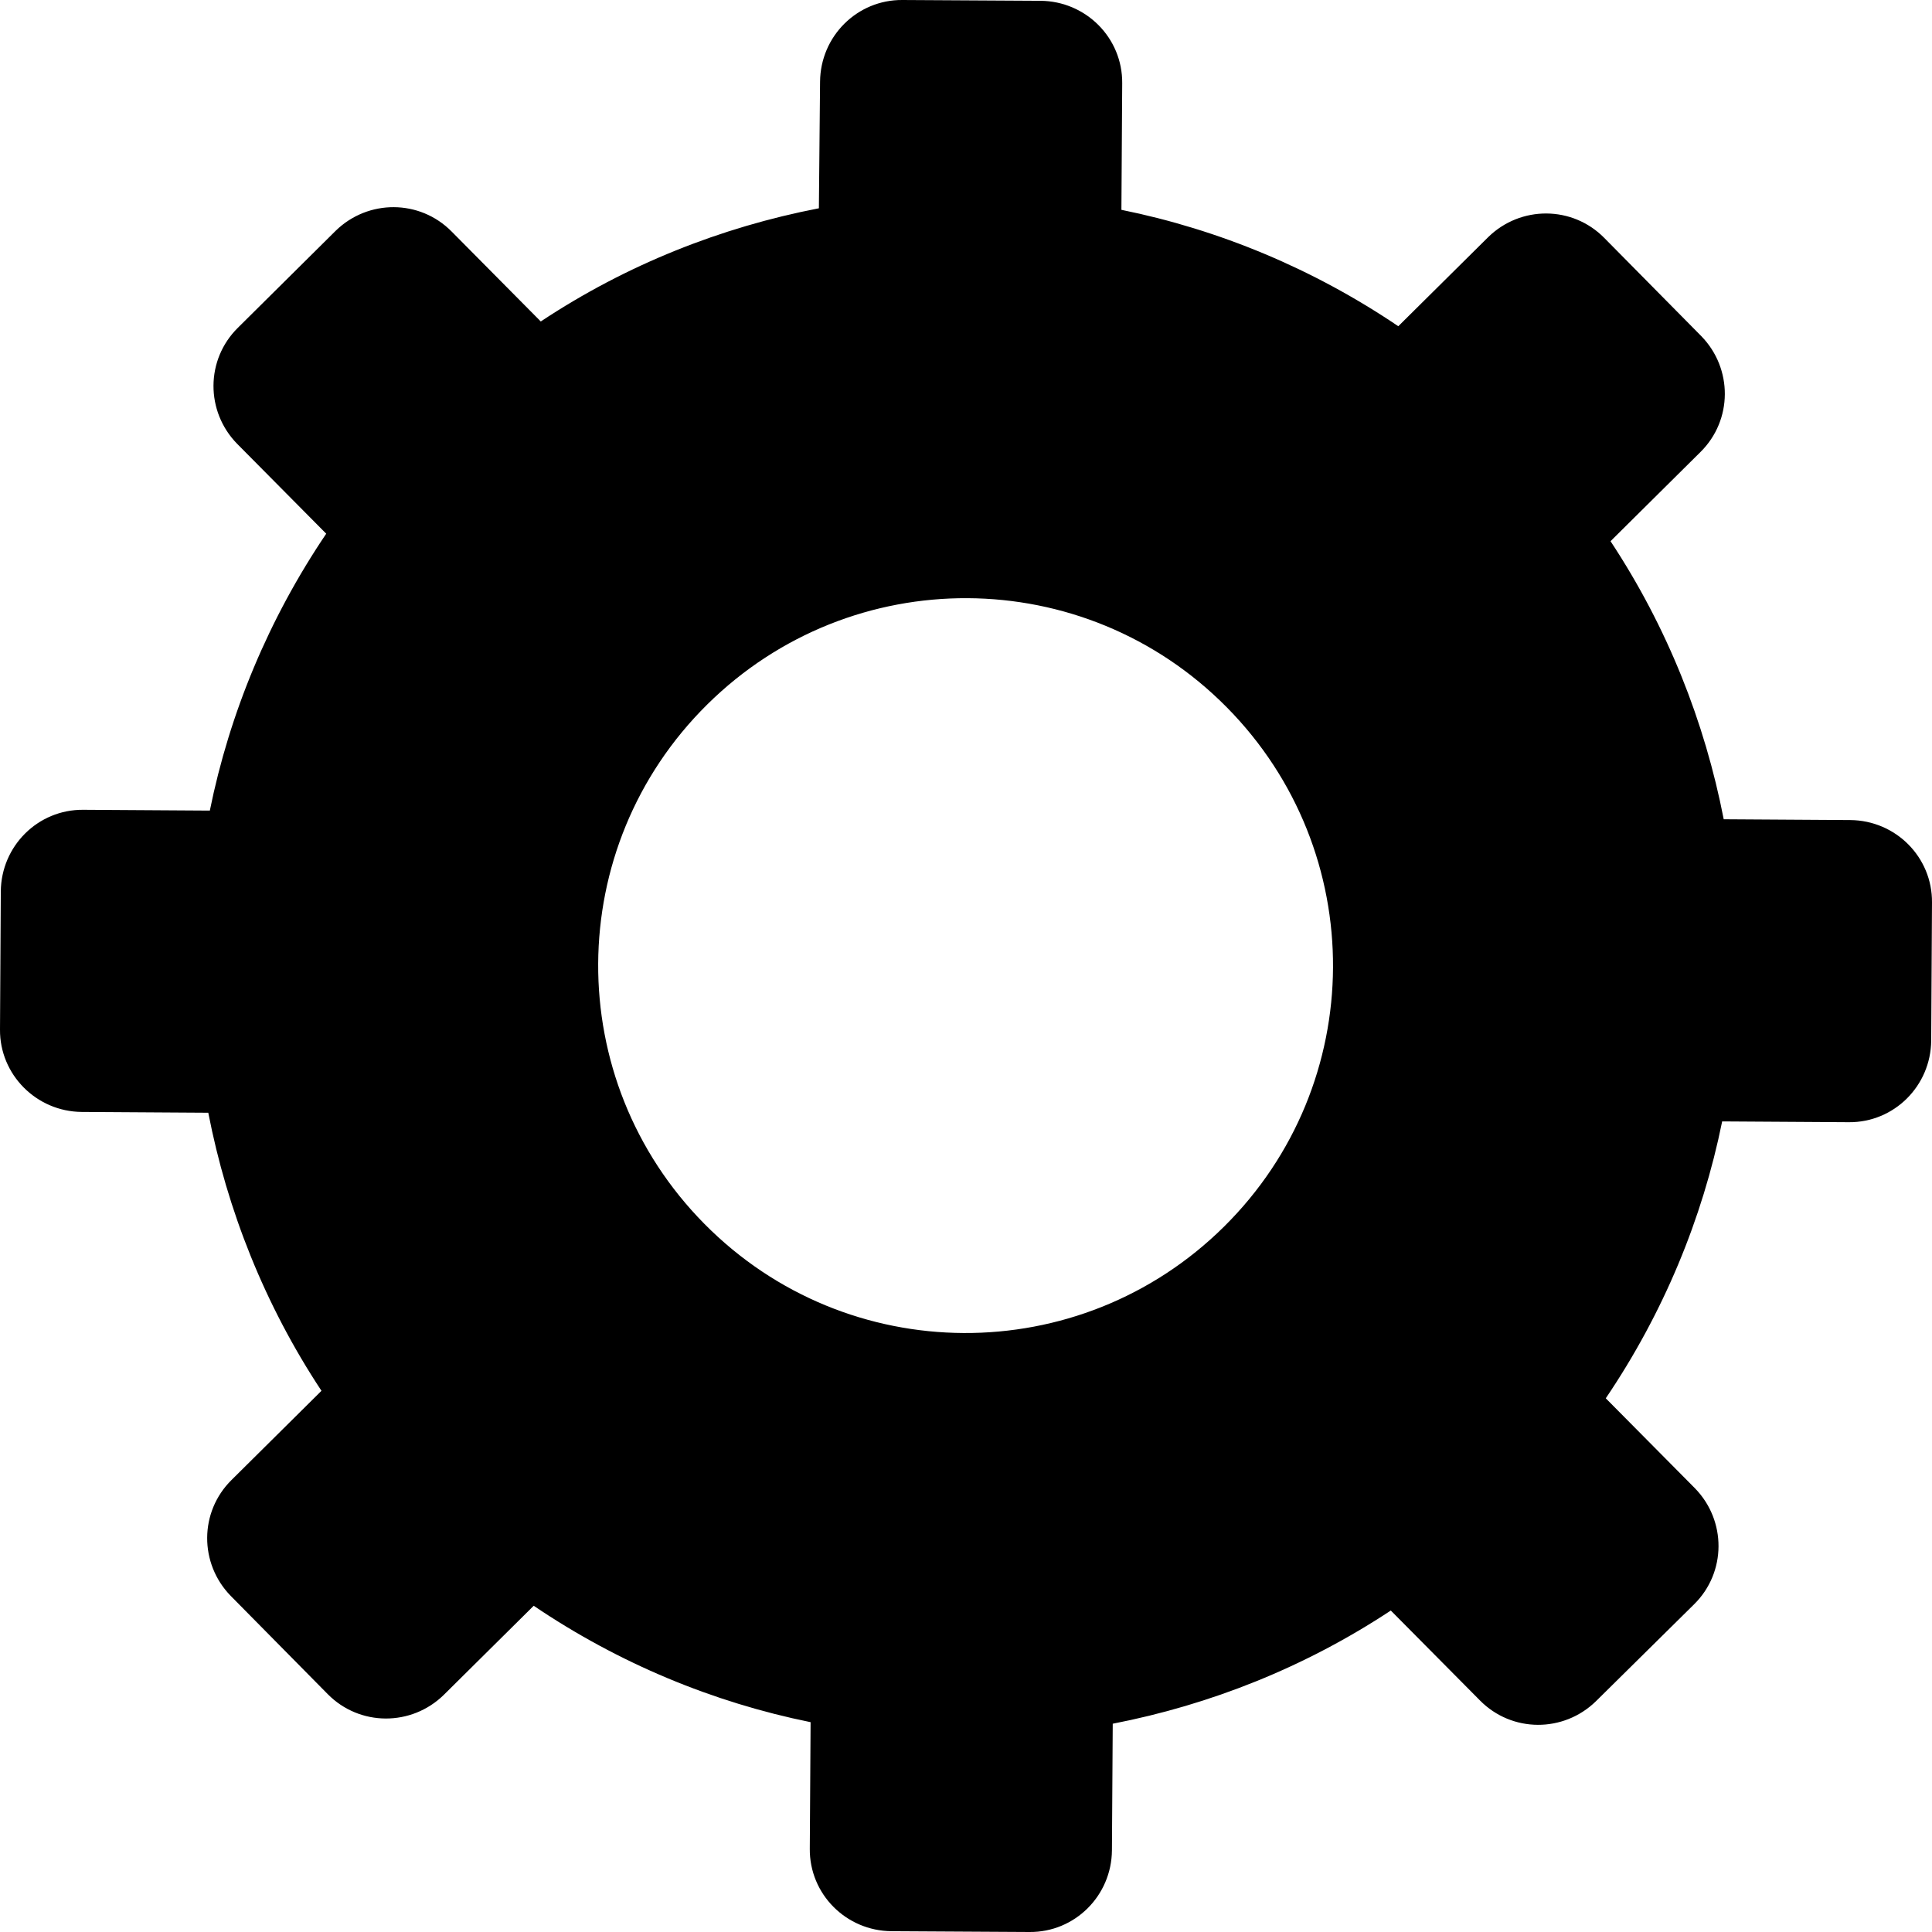 <svg width="41" height="41" viewBox="0 0 41 41"  xmlns="http://www.w3.org/2000/svg">
<path d="M1.733 23.597L4.42 23.614C4.822 25.682 5.617 27.691 6.822 29.515L4.914 31.407C4.227 32.085 4.227 33.182 4.897 33.868L6.956 35.953C7.634 36.639 8.731 36.639 9.417 35.969L11.326 34.077C13.134 35.3 15.134 36.128 17.202 36.547L17.185 39.234C17.177 40.196 17.955 40.975 18.918 40.983L21.848 41C22.81 41.008 23.589 40.23 23.597 39.267L23.614 36.58C25.682 36.178 27.691 35.383 29.515 34.178L31.407 36.086C32.085 36.773 33.182 36.773 33.868 36.103L35.953 34.044C36.639 33.366 36.639 32.269 35.969 31.583L34.077 29.674C35.3 27.866 36.128 25.866 36.547 23.798L39.234 23.815C40.196 23.823 40.975 23.045 40.983 22.082L41 19.152C41.008 18.19 40.23 17.411 39.267 17.403L36.58 17.386C36.178 15.319 35.383 13.31 34.178 11.485L36.086 9.593C36.773 8.915 36.773 7.818 36.103 7.132L34.044 5.048C33.366 4.361 32.269 4.361 31.583 5.031L29.674 6.923C27.866 5.701 25.866 4.872 23.798 4.453L23.815 1.766C23.823 0.804 23.045 0.025 22.082 0.017L19.152 0C18.19 -0.008 17.411 0.77 17.403 1.733L17.378 4.42C15.302 4.822 13.293 5.617 11.476 6.822L9.585 4.914C8.907 4.227 7.81 4.227 7.124 4.897L5.048 6.956C4.361 7.634 4.361 8.731 5.031 9.417L6.923 11.326C5.701 13.134 4.872 15.134 4.453 17.202L1.766 17.185C0.804 17.177 0.025 17.955 0.017 18.918L0 21.848C-0.008 22.802 0.77 23.589 1.733 23.597ZM15.009 14.95C18.073 11.92 23.003 11.945 26.033 15.009C29.063 18.073 29.038 23.003 25.974 26.033C22.911 29.063 17.98 29.038 14.95 25.974C11.92 22.911 11.945 17.98 15.009 14.95Z"/>
</svg>
